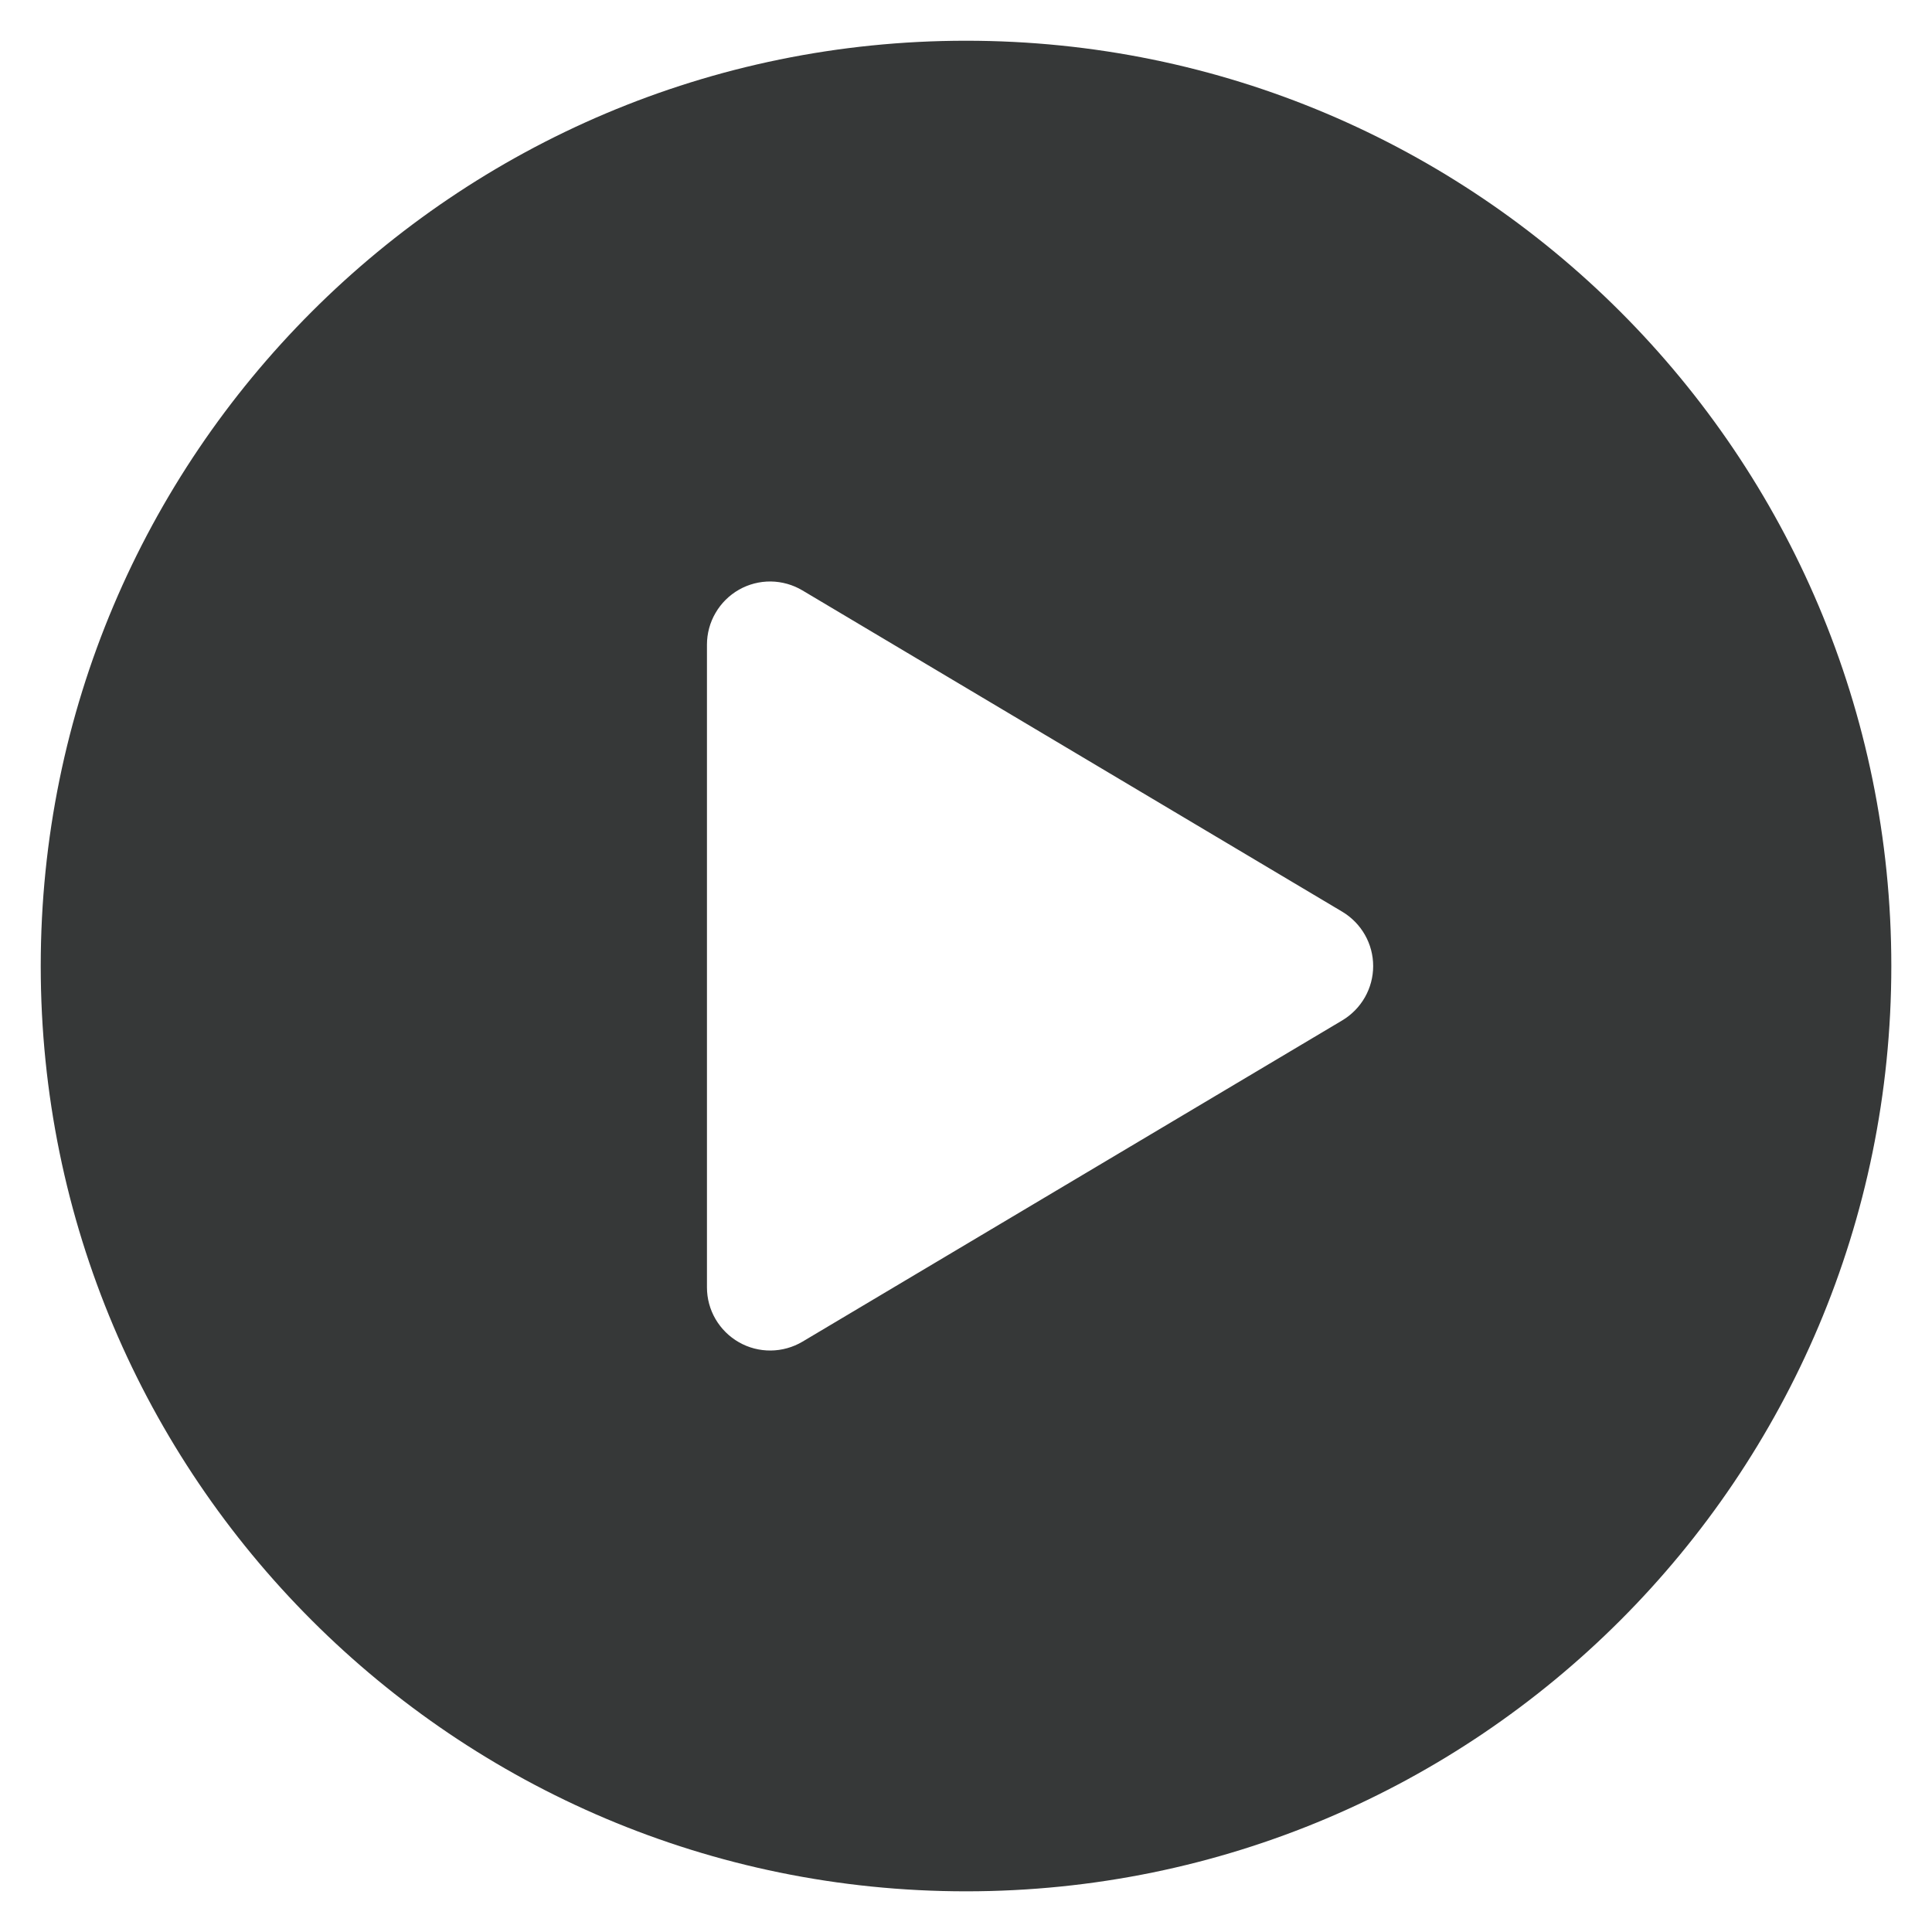 <svg width="36" height="36" viewBox="0 0 36 36" fill="#000" xmlns="http://www.w3.org/2000/svg">
<path d="M18.001 0.759C27.524 0.759 35.242 8.477 35.242 18C35.242 27.523 27.524 35.242 18.001 35.242C8.478 35.242 0.759 27.523 0.759 18C0.759 8.477 8.478 0.759 18.001 0.759ZM13.173 23.988C13.173 24.196 13.228 24.4 13.333 24.58C13.438 24.759 13.588 24.908 13.769 25.011C13.949 25.114 14.154 25.167 14.362 25.165C14.57 25.163 14.774 25.106 14.953 25L25.012 19.013C25.187 18.908 25.332 18.76 25.433 18.583C25.534 18.405 25.587 18.205 25.587 18.001C25.587 17.797 25.534 17.596 25.433 17.419C25.332 17.242 25.187 17.094 25.012 16.989L14.953 11.002C14.774 10.895 14.57 10.838 14.362 10.835C14.154 10.833 13.949 10.886 13.768 10.989C13.588 11.092 13.437 11.241 13.333 11.421C13.228 11.6 13.173 11.805 13.173 12.013V23.988Z" fill="#040707" fill-opacity="0.8"/>
</svg>
